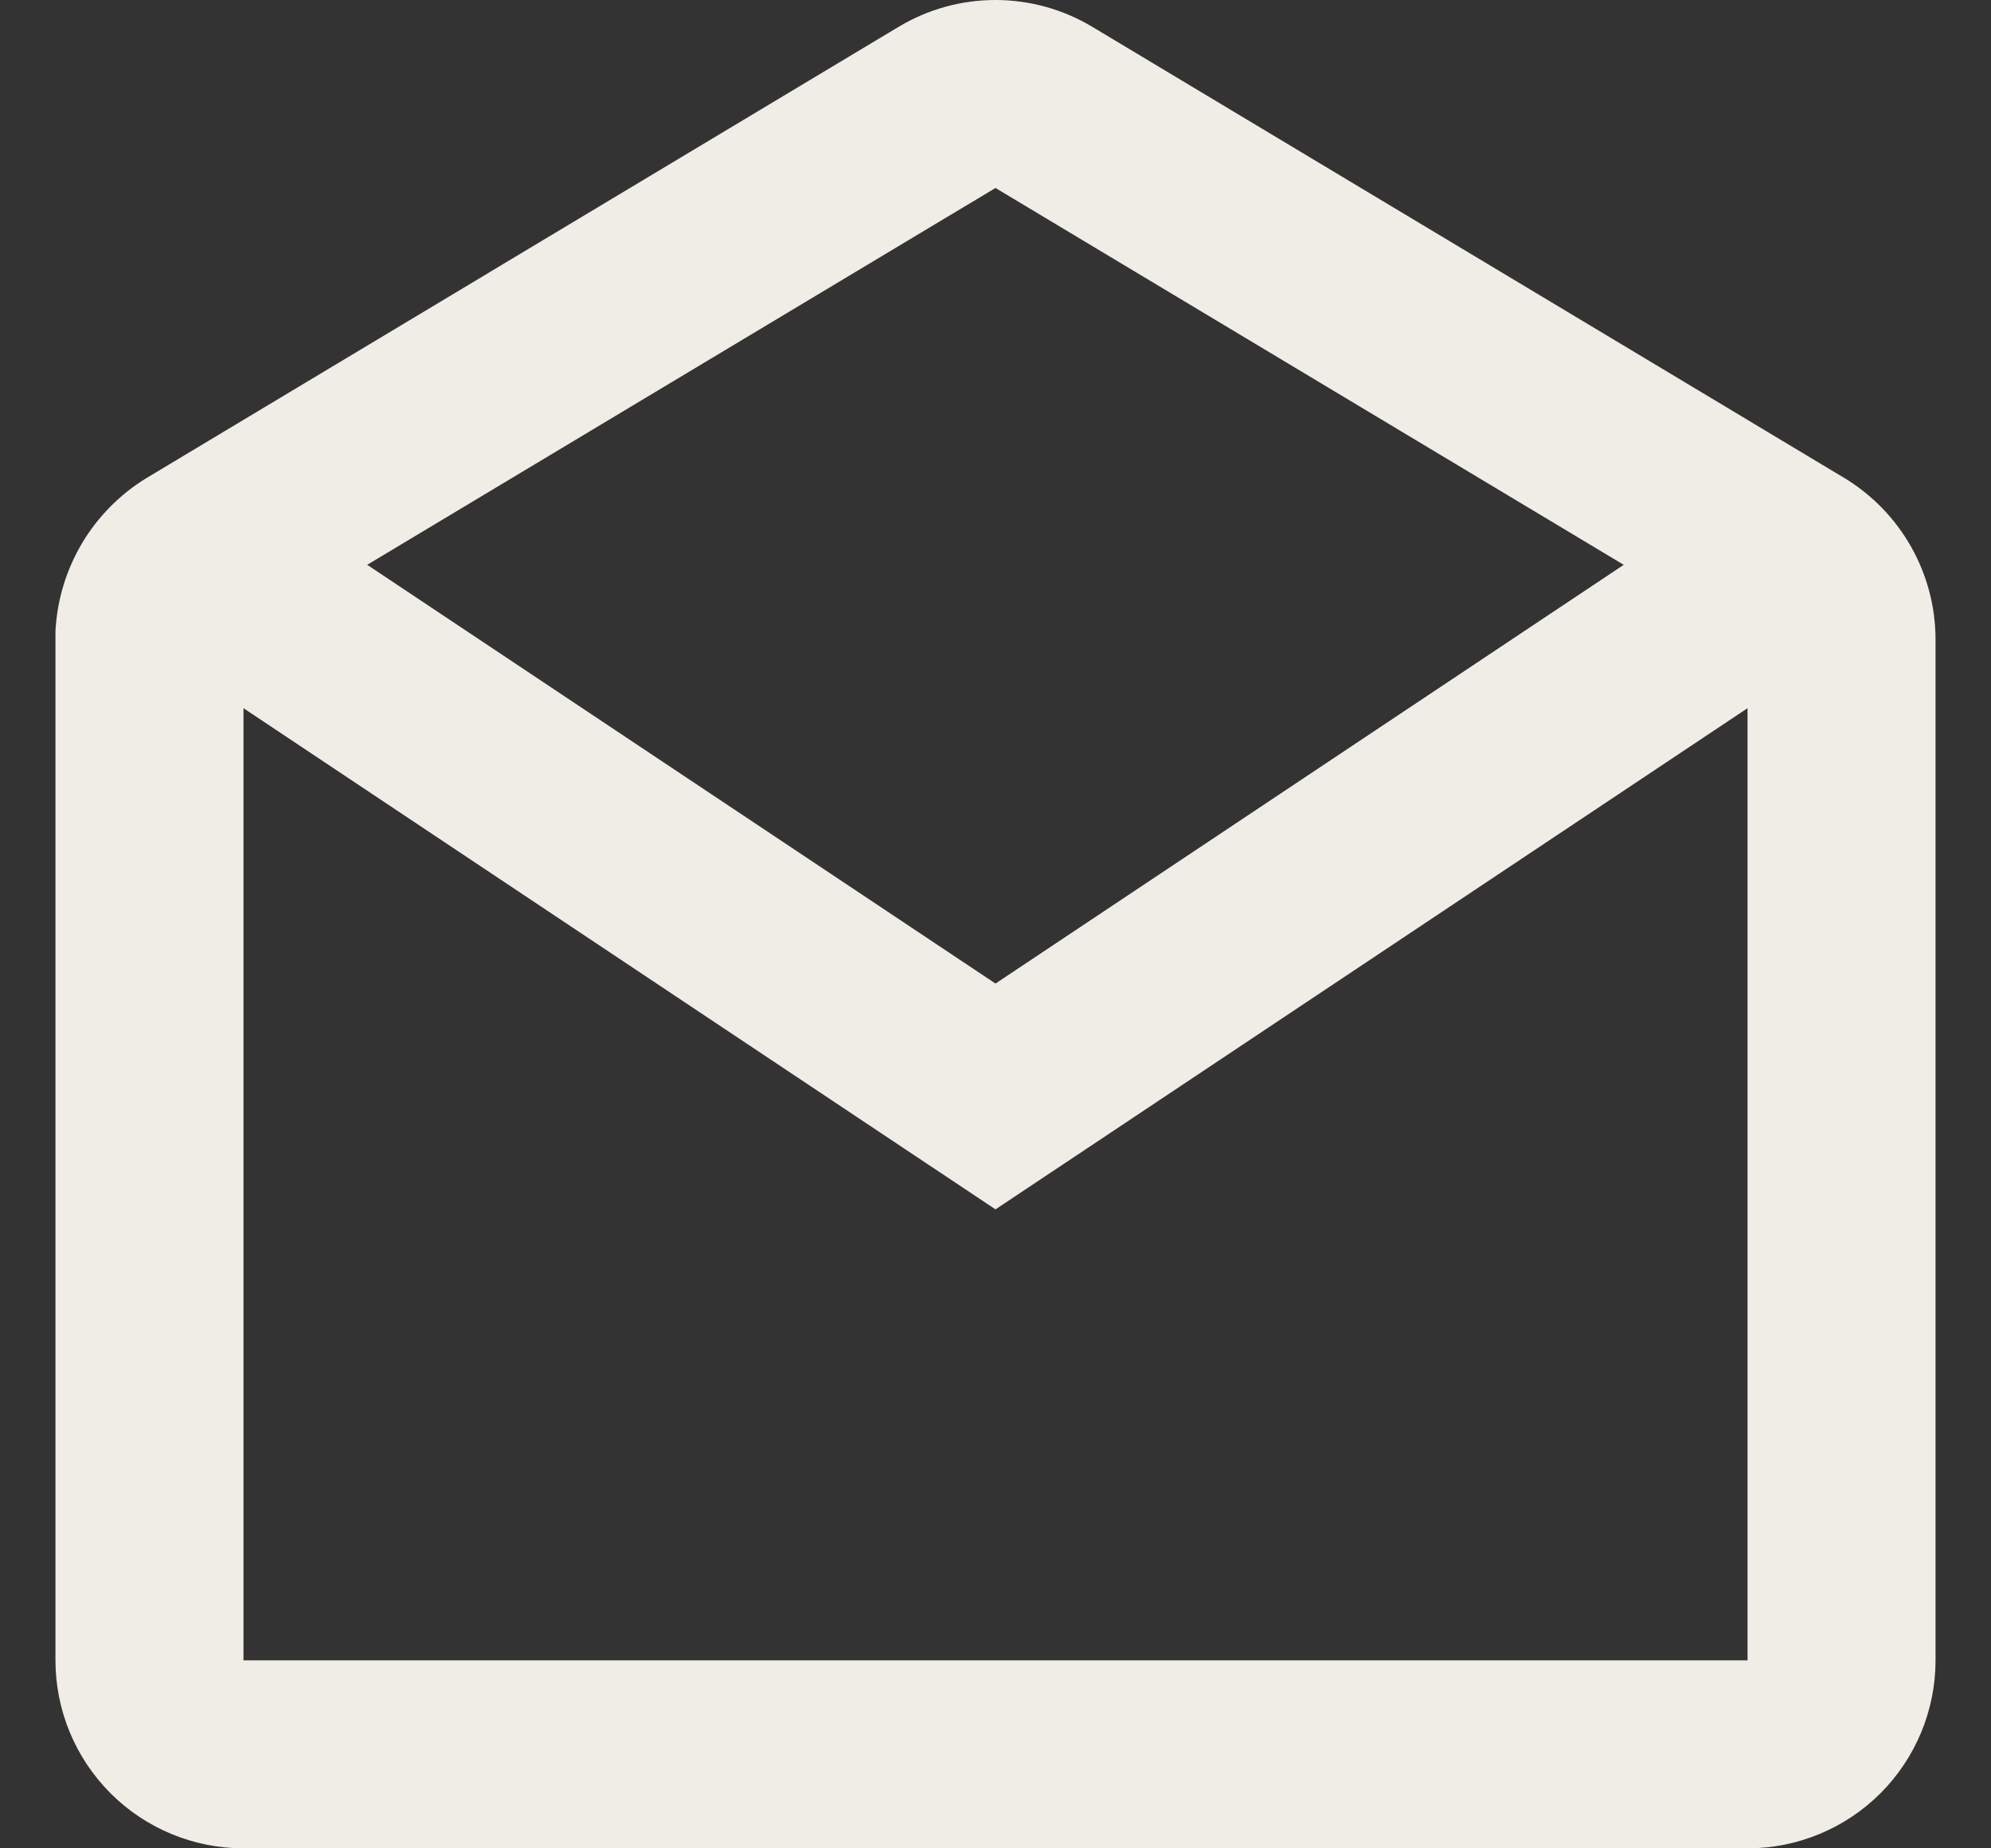 <svg width="28" height="26" viewBox="0 0 28 26" fill="none" xmlns="http://www.w3.org/2000/svg">
<rect x="0" y="0" width="28" height="26" fill="#333333" stroke="none"/>
<path d="M24.576 26H3.424C2.723 26 2.05 25.721 1.555 25.226C1.059 24.73 0.78 24.057 0.78 23.356V8.879C0.802 8.442 0.931 8.017 1.154 7.641C1.378 7.265 1.69 6.95 2.064 6.722L12.64 0.376C13.05 0.13 13.52 0 13.999 0C14.478 0 14.948 0.13 15.359 0.376L25.935 6.722C26.729 7.202 27.217 8.061 27.22 8.989V23.356C27.22 24.057 26.941 24.73 26.445 25.226C25.949 25.721 25.277 26 24.576 26ZM3.424 9.962V23.356H24.576V9.962L14 17.012L3.424 9.962ZM14 2.644L5.164 7.945L14 13.835L22.835 7.945L14 2.644Z" fill="#F0EDE6"/>
</svg>
